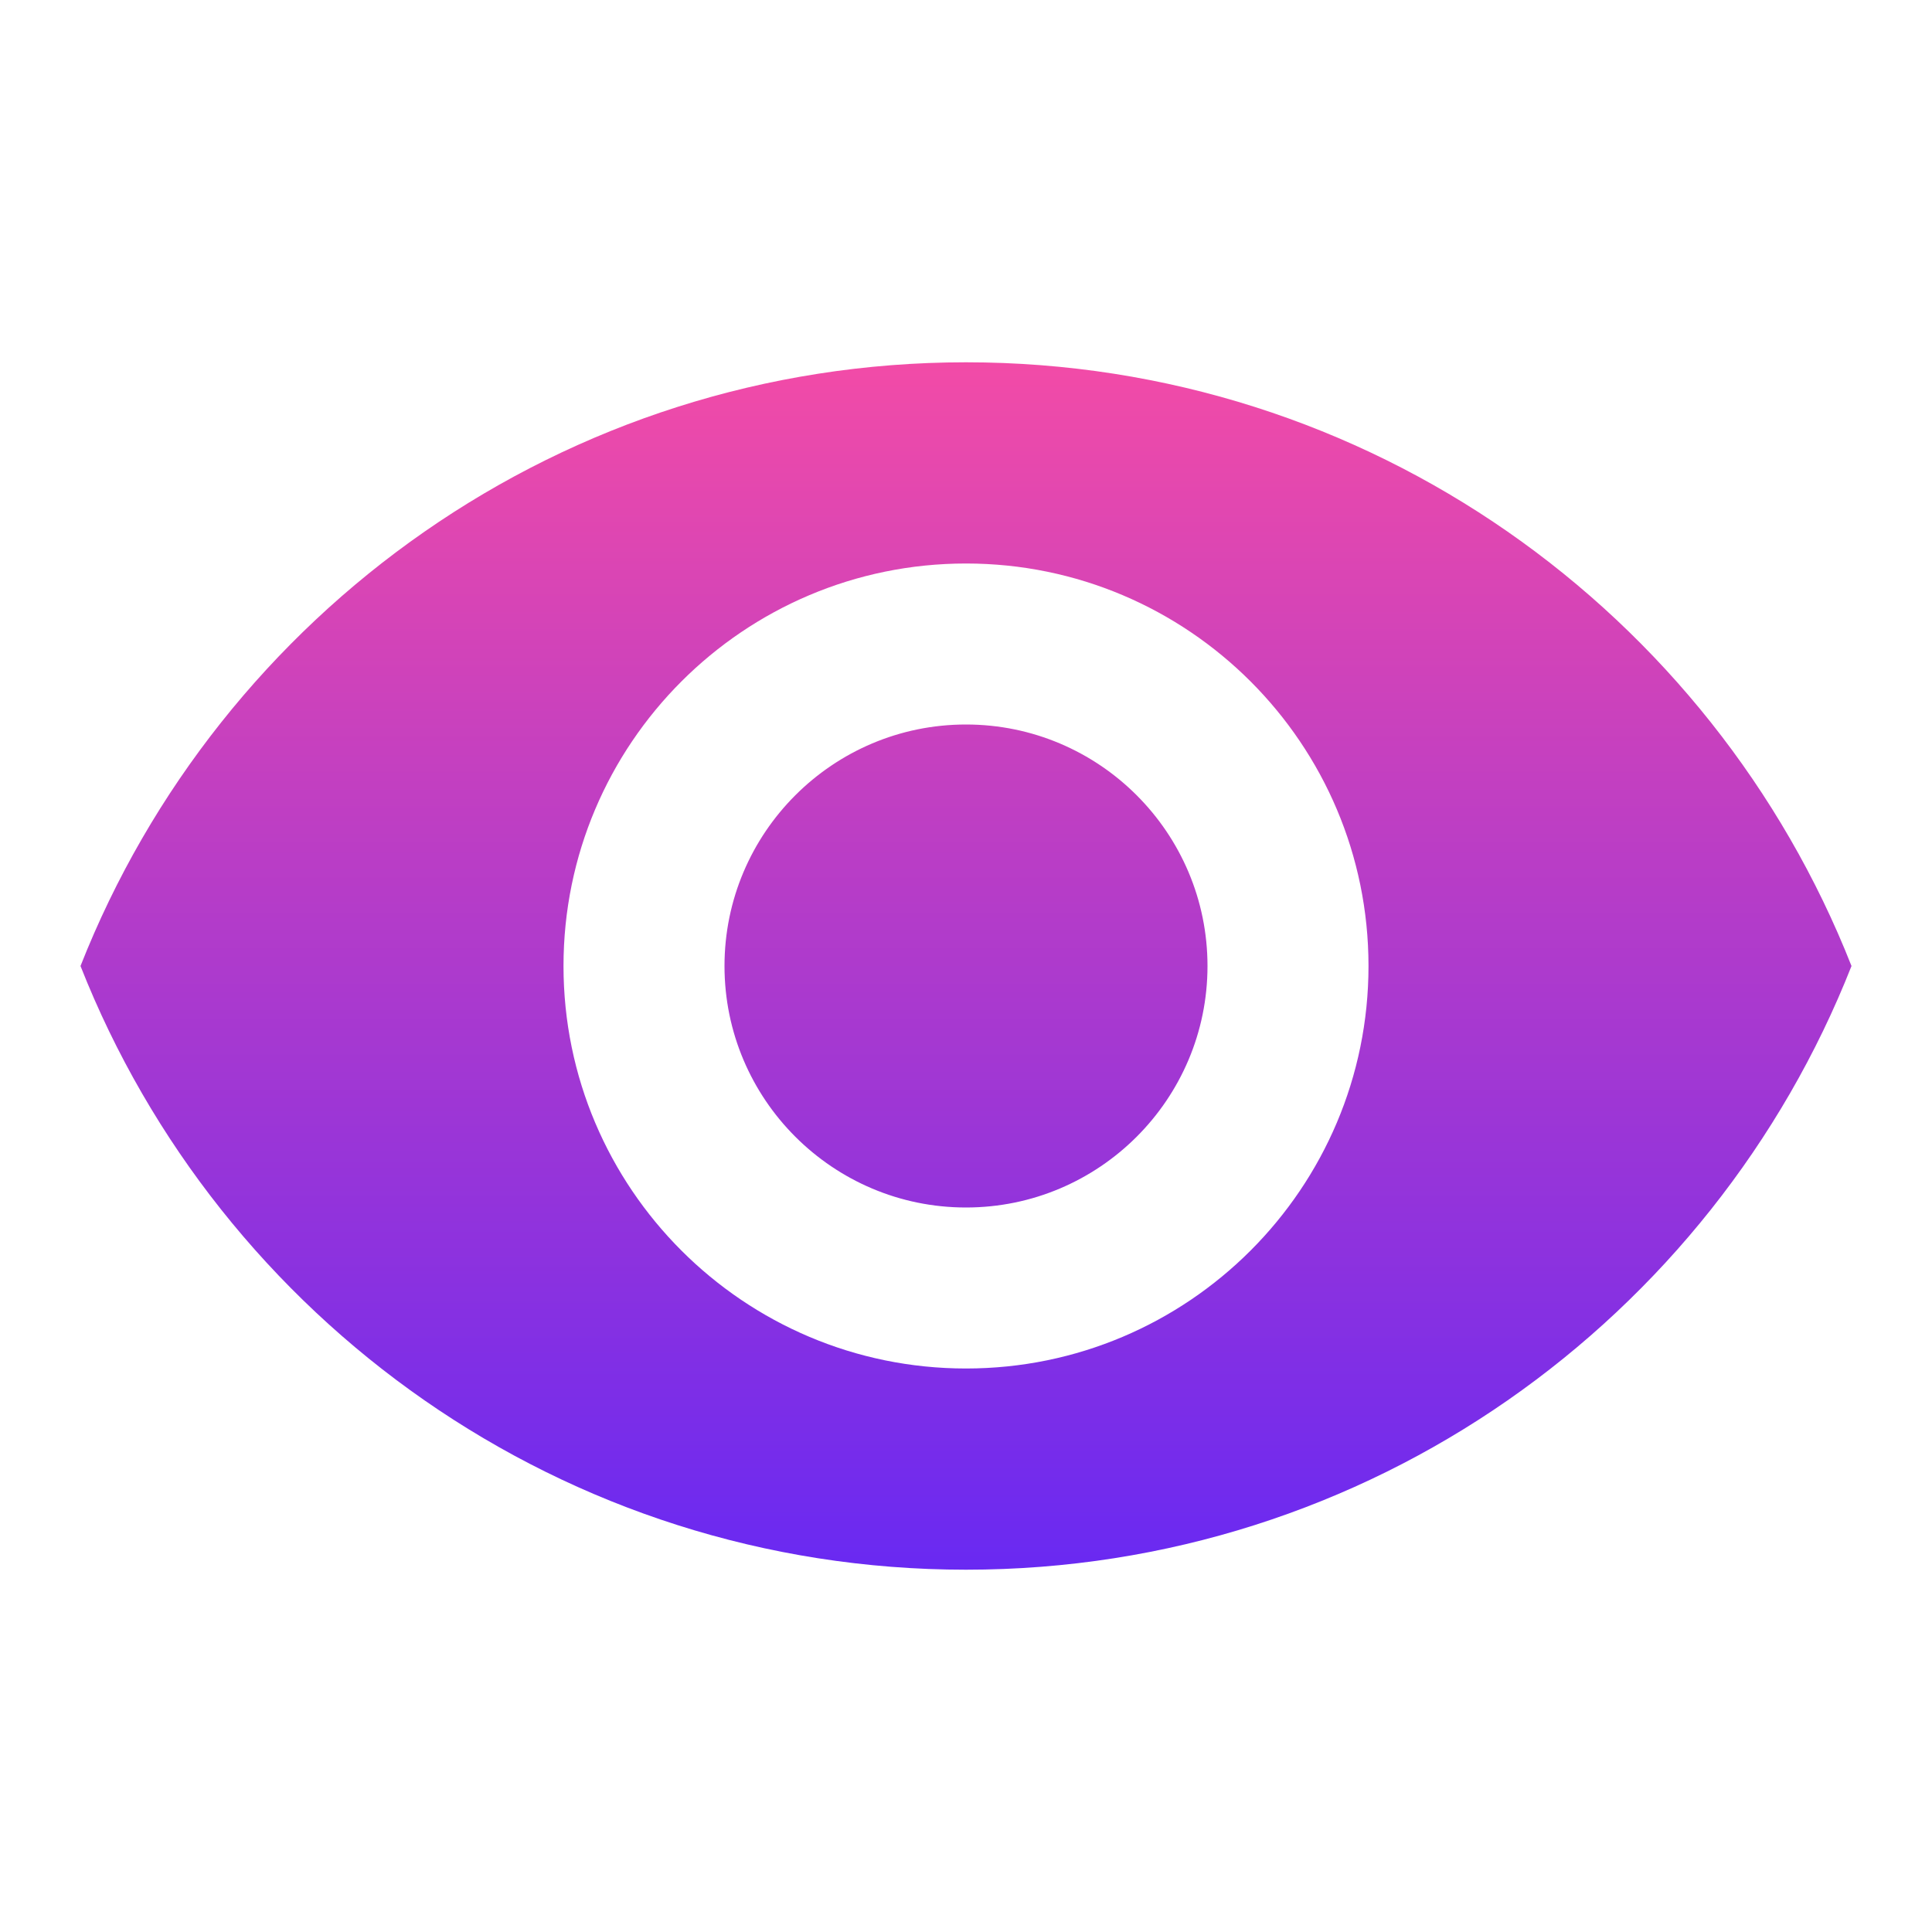 <svg width="22" height="22" viewBox="0 0 21 15" fill="none" xmlns="http://www.w3.org/2000/svg">
<path d="M10.5 0.938C6.125 0.938 2.389 3.659 0.875 7.5C2.389 11.341 6.125 14.062 10.5 14.062C14.879 14.062 18.611 11.341 20.125 7.5C18.611 3.659 14.879 0.938 10.5 0.938ZM10.5 11.875C8.085 11.875 6.125 9.915 6.125 7.5C6.125 5.085 8.085 3.125 10.5 3.125C12.915 3.125 14.875 5.085 14.875 7.5C14.875 9.915 12.915 11.875 10.5 11.875ZM10.5 4.875C9.052 4.875 7.875 6.052 7.875 7.5C7.875 8.948 9.052 10.125 10.5 10.125C11.948 10.125 13.125 8.948 13.125 7.5C13.125 6.052 11.948 4.875 10.5 4.875Z" fill="url(#paint0_linear_157_12)"/>
<defs>
<linearGradient id="paint0_linear_157_12" x1="10.5" y1="0.938" x2="10.5" y2="14.062" gradientUnits="userSpaceOnUse">
<stop stop-color="#F24BA7"/>
<stop offset="1" stop-color="#6929F2"/>
</linearGradient>
</defs>
</svg>
